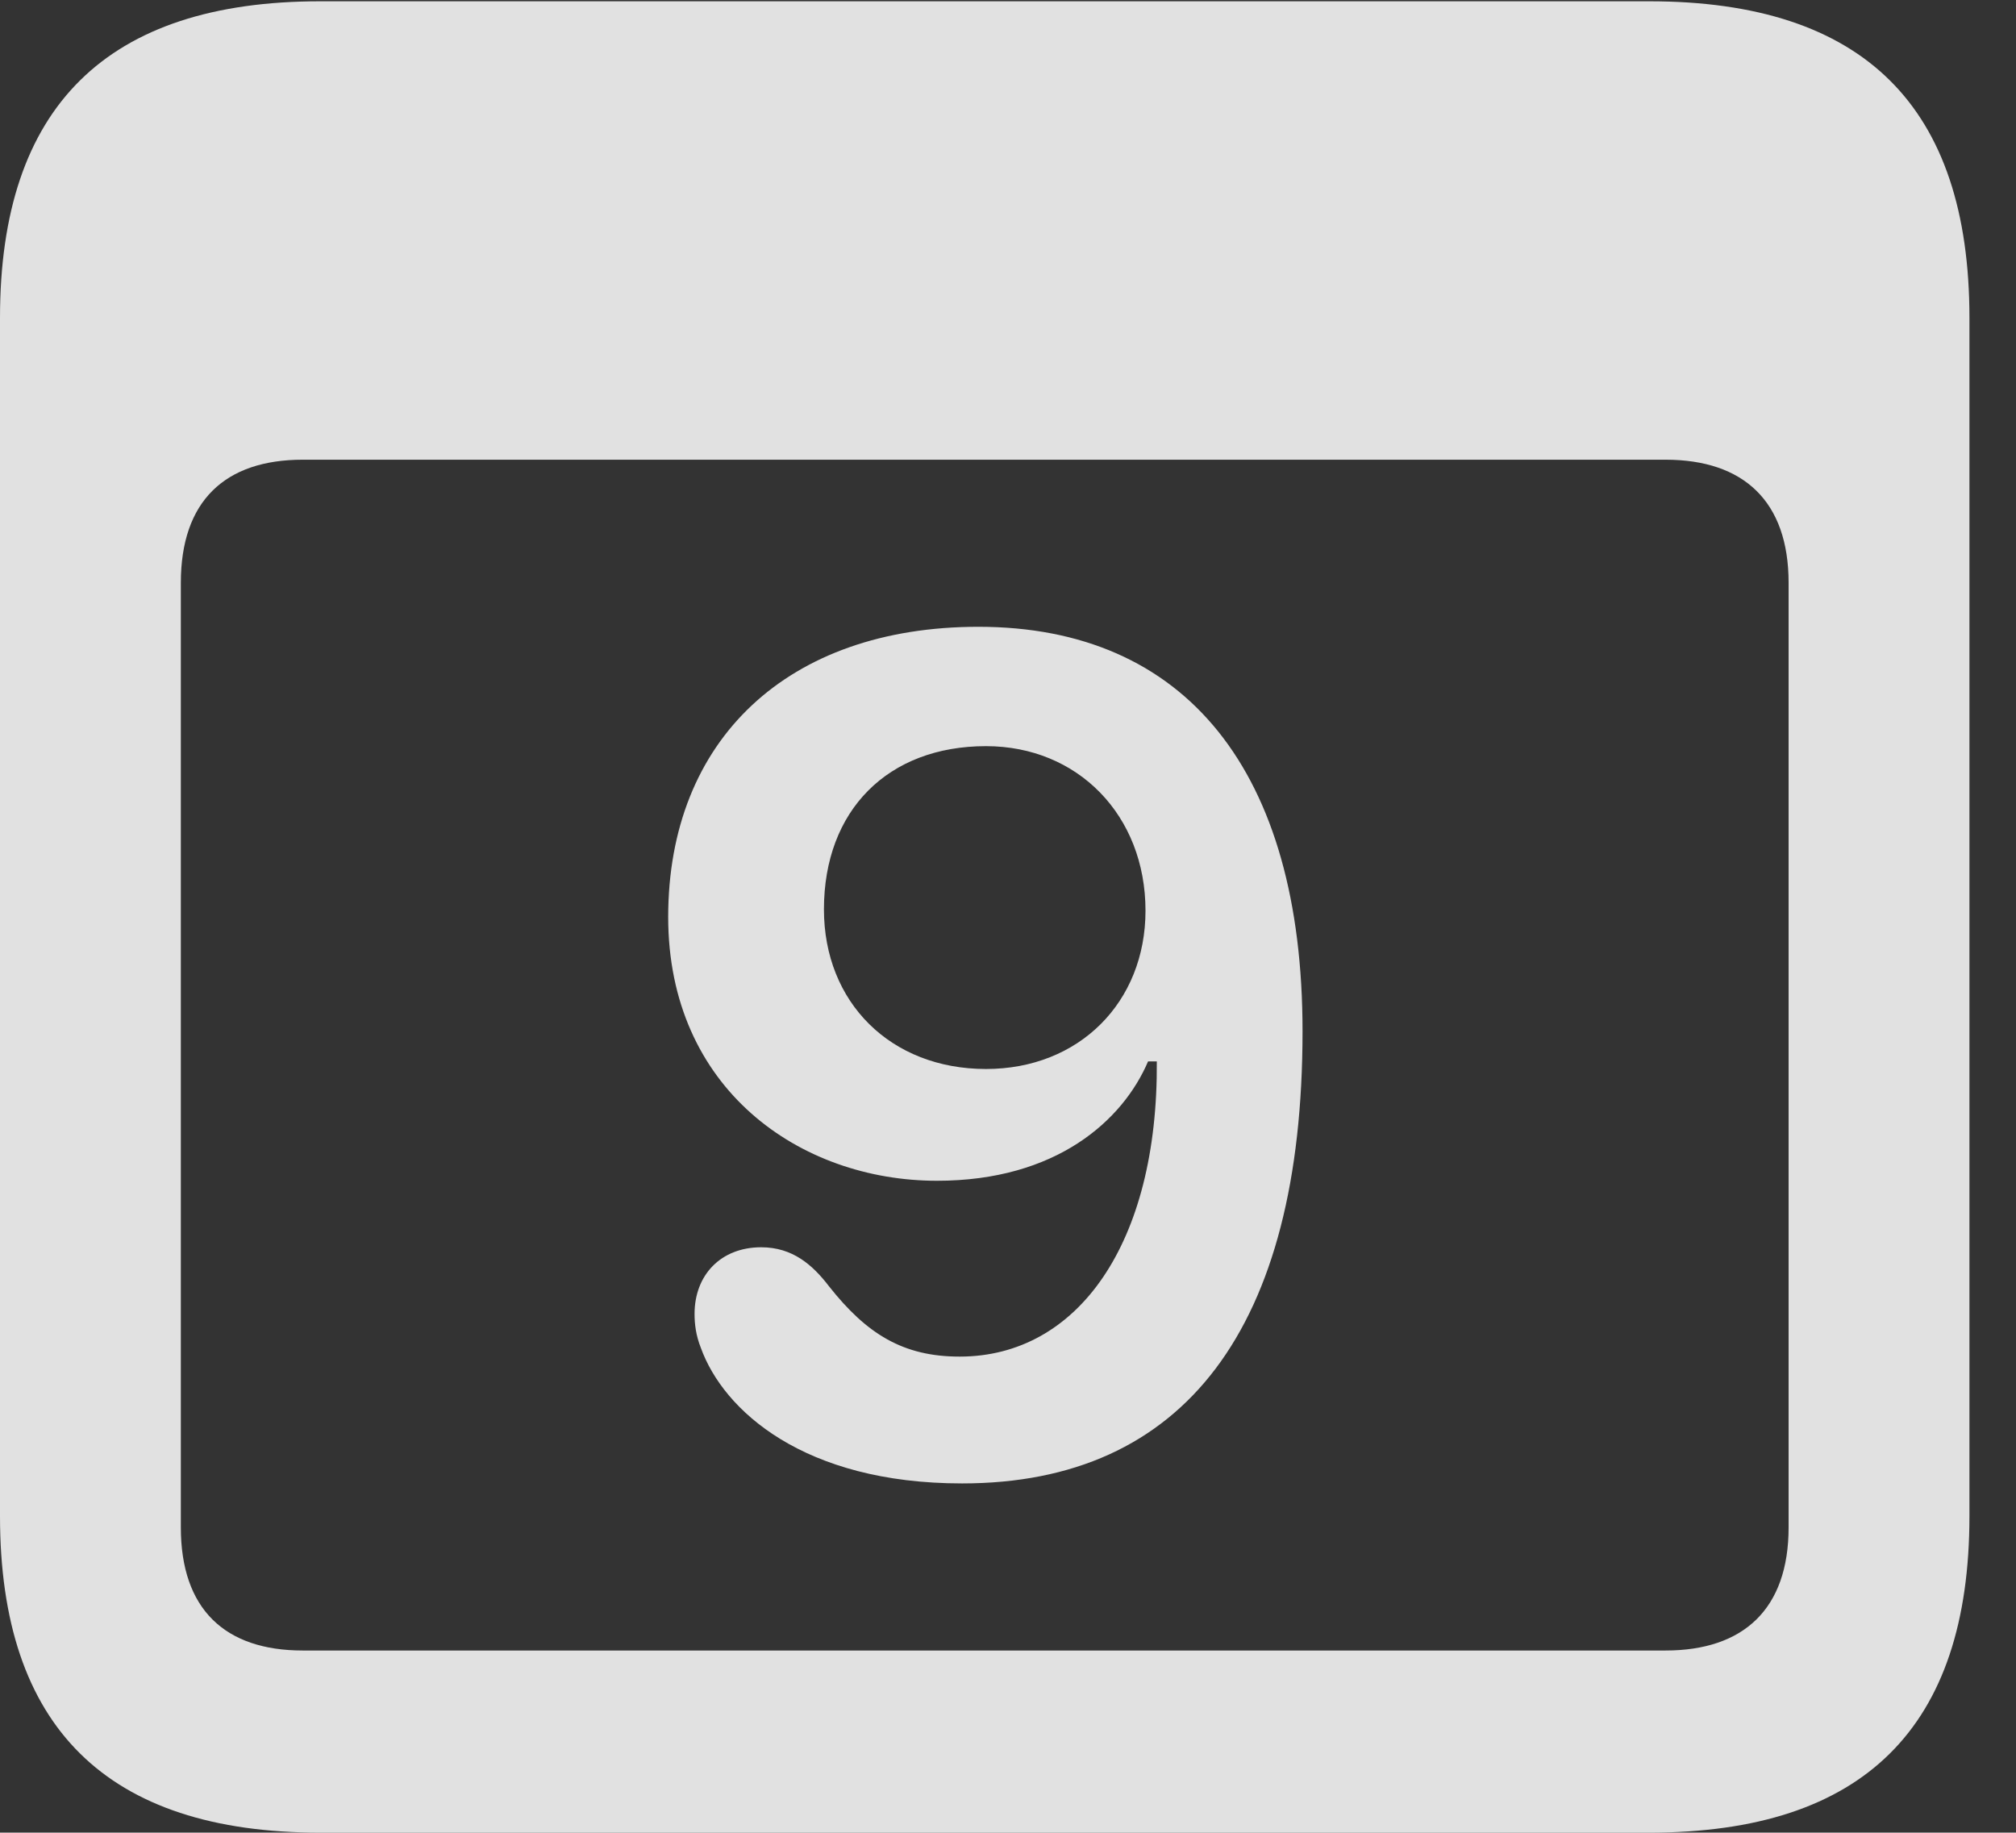<?xml version="1.0" encoding="UTF-8"?>
<!--Generator: Apple Native CoreSVG 341-->
<!DOCTYPE svg
PUBLIC "-//W3C//DTD SVG 1.1//EN"
       "http://www.w3.org/Graphics/SVG/1.1/DTD/svg11.dtd">
<svg version="1.1" xmlns="http://www.w3.org/2000/svg" xmlns:xlink="http://www.w3.org/1999/xlink" viewBox="0 0 15.674 14.248">
 <rect x="0" y="0" width="15.674" height="14.248" fill="#333333" stroke="none"/>
 <g>
  <rect height="14.248" opacity="0" width="15.674" x="0" y="0"/>
  <path d="M2.49 14.248L12.822 14.248C14.492 14.248 15.312 13.428 15.312 11.787L15.312 2.471C15.312 0.83 14.492 0.01 12.822 0.01L2.49 0.01C0.83 0.01 0 0.83 0 2.471L0 11.787C0 13.428 0.83 14.248 2.49 14.248ZM2.354 12.832C1.748 12.832 1.406 12.51 1.406 11.875L1.406 4.531C1.406 3.896 1.748 3.574 2.354 3.574L12.949 3.574C13.555 3.574 13.906 3.896 13.906 4.531L13.906 11.875C13.906 12.51 13.555 12.832 12.949 12.832Z" fill="white" fill-opacity="0.85"/>
  <path d="M7.48 11.533C9.209 11.533 10.127 10.322 10.127 8.018C10.127 5.996 9.219 4.873 7.607 4.873C6.123 4.873 5.195 5.752 5.195 7.129C5.195 8.467 6.221 9.18 7.285 9.18C8.213 9.18 8.73 8.711 8.926 8.252L8.994 8.252C9.004 9.668 8.379 10.547 7.461 10.547C7.021 10.547 6.738 10.371 6.445 10C6.318 9.834 6.162 9.697 5.918 9.697C5.605 9.697 5.4 9.912 5.4 10.215C5.4 10.293 5.41 10.381 5.449 10.479C5.625 10.967 6.25 11.533 7.48 11.533ZM7.666 8.311C6.924 8.311 6.406 7.793 6.406 7.07C6.406 6.299 6.904 5.801 7.666 5.801C8.379 5.801 8.906 6.338 8.906 7.08C8.906 7.793 8.389 8.311 7.666 8.311Z" fill="white" fill-opacity="0.85"/>
 </g>
</svg>
